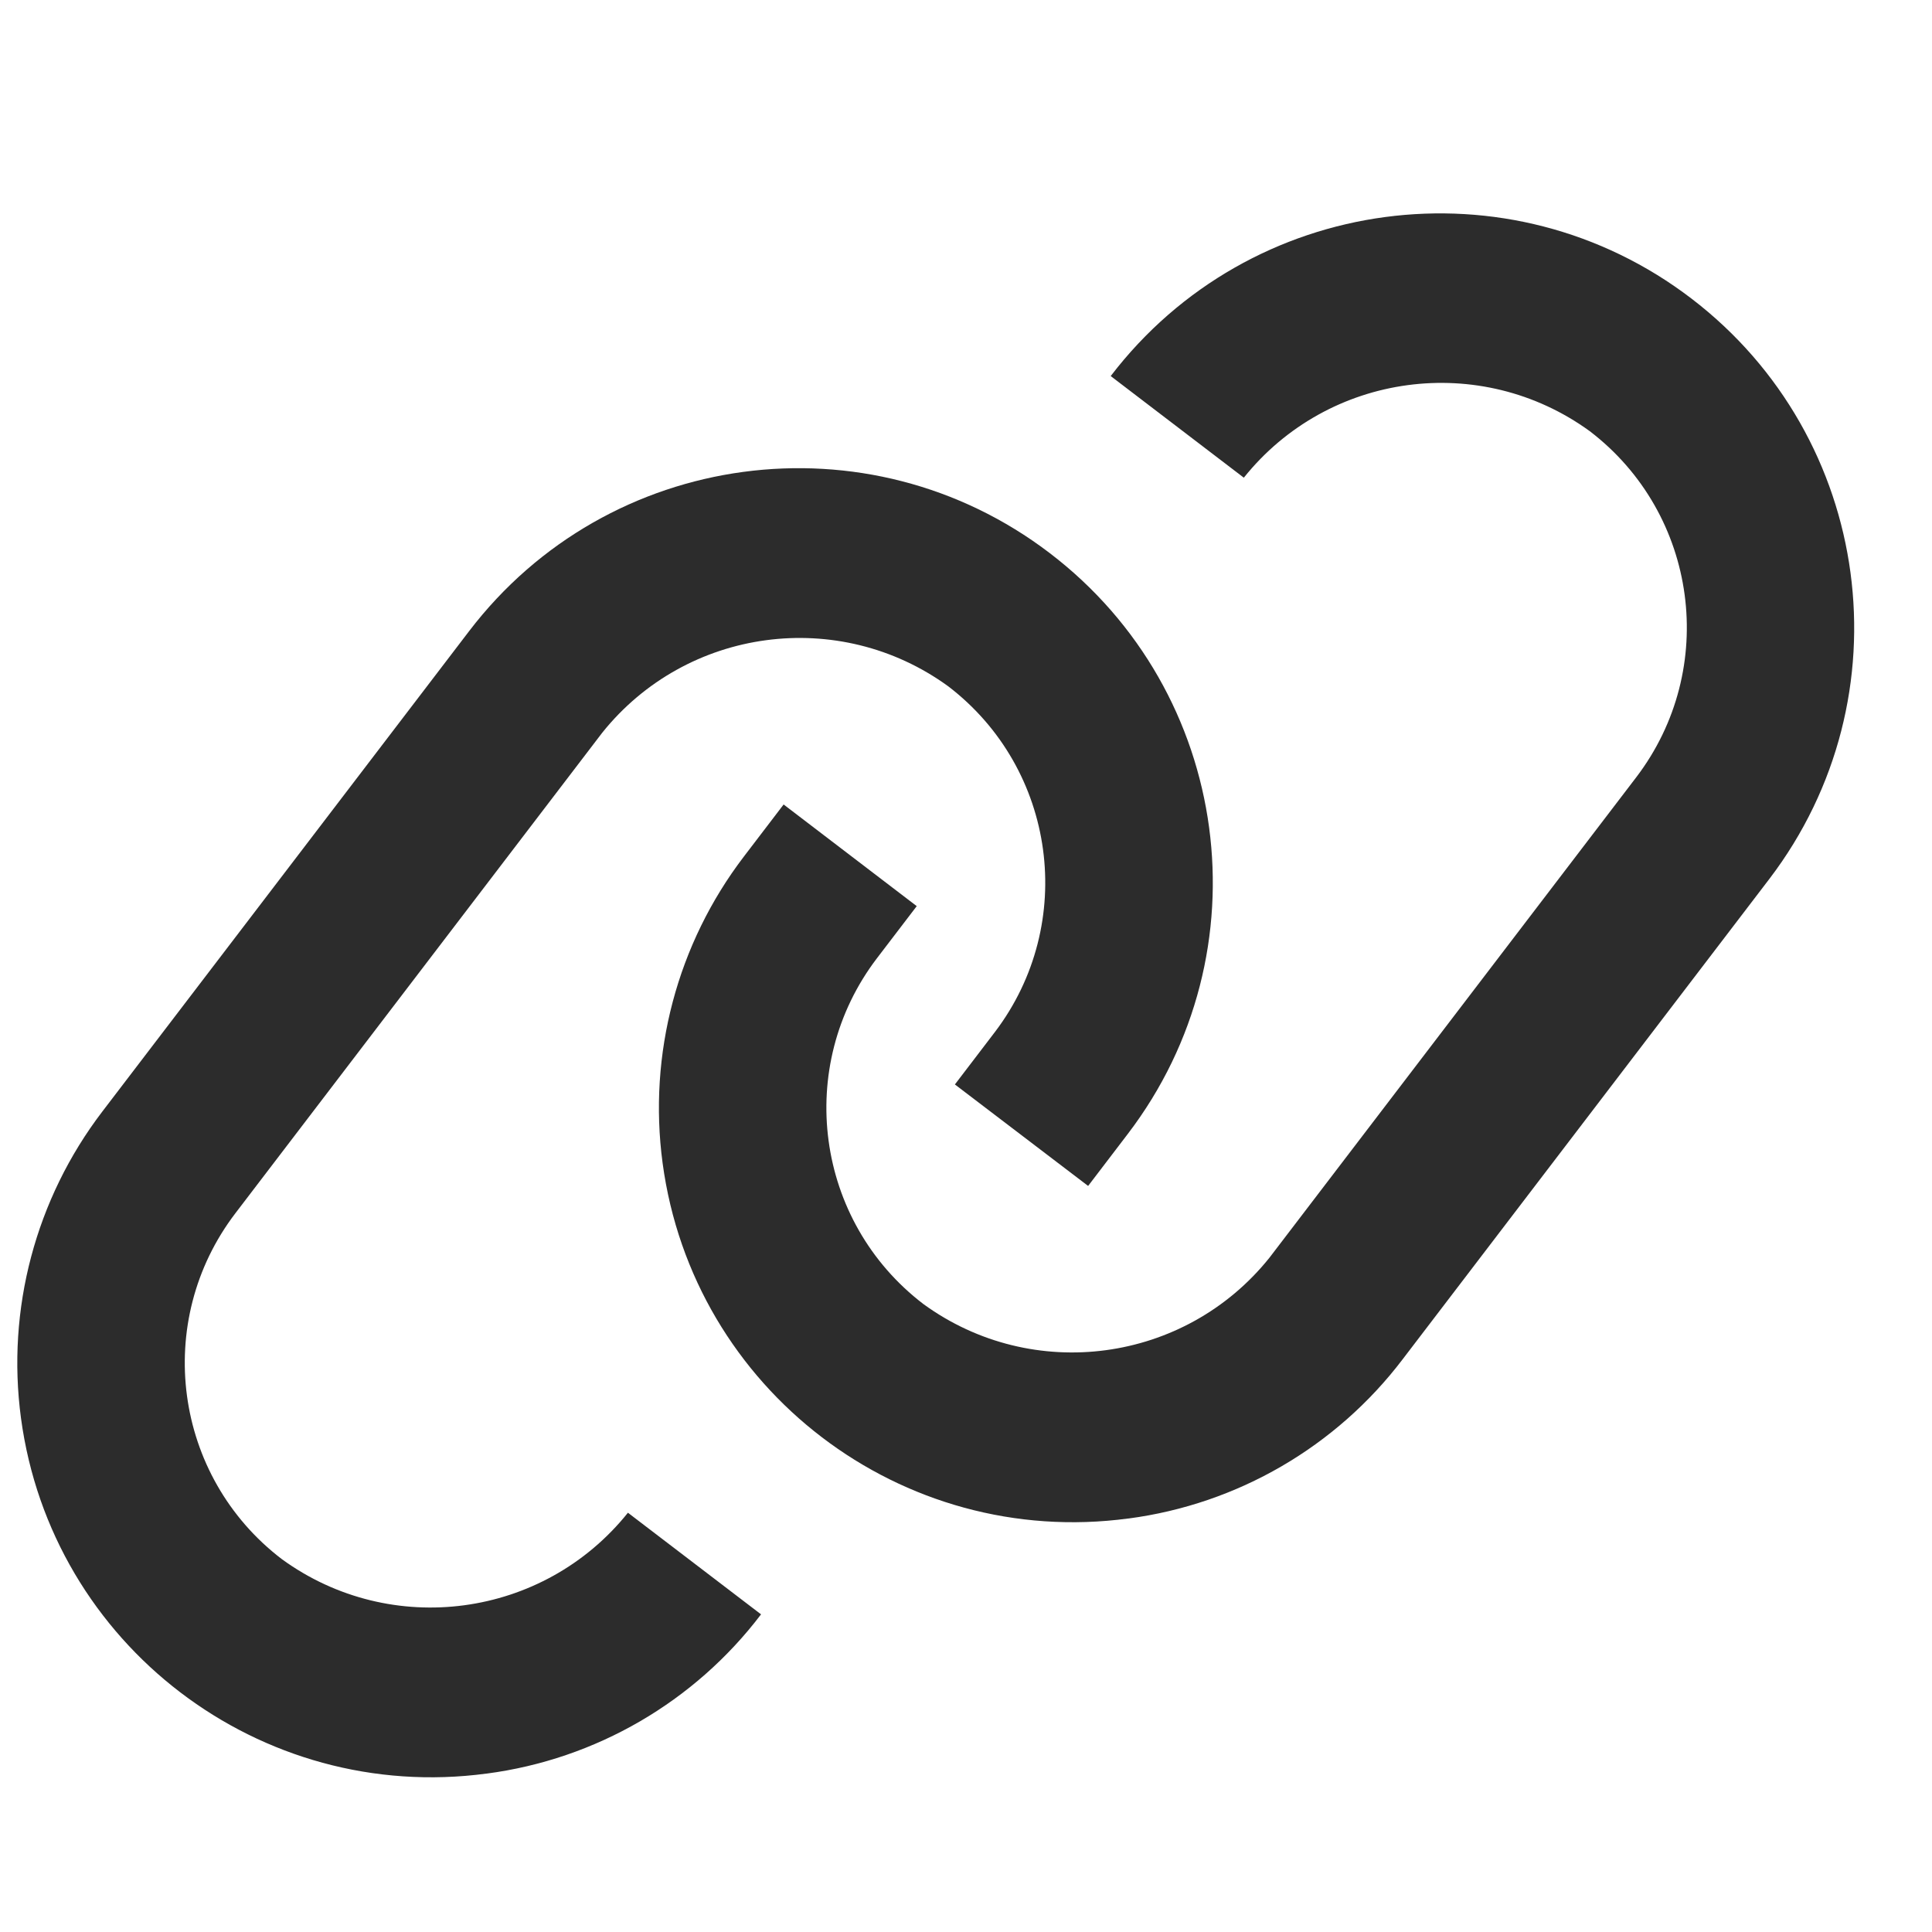 <?xml version="1.0" encoding="UTF-8"?>
<svg id="icon" xmlns="http://www.w3.org/2000/svg" version="1.1" viewBox="0 0 800 800">
  <!-- Generator: Adobe Illustrator 29.8.2, SVG Export Plug-In . SVG Version: 2.1.1 Build 3)  -->
  <defs>
    <style>
      .st0 {
        fill: #2c2c2c;
      }

      .st1 {
        fill: none;
      }
    </style>
  </defs>
  <path class="st0" d="M201.55,734.39c-93.89,12.62-180.24-53.26-192.86-147.16-6.06-45.11,6.05-90.78,33.67-126.95l151.89-198.94c57.49-75.32,165.15-89.77,240.47-32.28,75.32,57.49,89.77,165.15,32.28,240.47l-16.43,21.54-55.17-42.02,16.59-21.74c34.08-44.89,25.43-108.89-19.34-143.12-45.24-32.89-108.33-24.42-143.29,19.23l-151.87,198.93c-34.25,44.85-25.66,108.98,19.19,143.24.01,0,.02.02.04.03,45.24,32.89,108.33,24.42,143.29-19.23l55.12,42.08c-27.54,36.26-68.43,60-113.57,65.93Z"/>
  <path class="st0" d="M467.23,628.77c-93.89,12.62-180.24-53.26-192.86-147.16-6.06-45.11,6.05-90.78,33.67-126.95l16.44-21.54,55.12,42.09-16.44,21.53c-34.25,44.86-25.65,108.99,19.21,143.25,0,0,0,0,.01.01,45.24,32.89,108.33,24.42,143.29-19.23,7.74-10.13,140.7-184.32,151.89-198.95,34.18-44.88,25.58-108.97-19.23-143.25-45.24-32.89-108.33-24.42-143.29,19.23l-55.12-42.08c57.55-75.27,165.23-89.63,240.5-32.07,75.18,57.49,89.61,164.99,32.25,240.27-11.2,14.66-144.12,188.75-151.85,198.91-27.54,36.27-68.45,60.02-113.6,65.96Z"/>
  <rect id="_Transparent_Rectangle_" class="st1" width="800" height="800"/>
</svg>